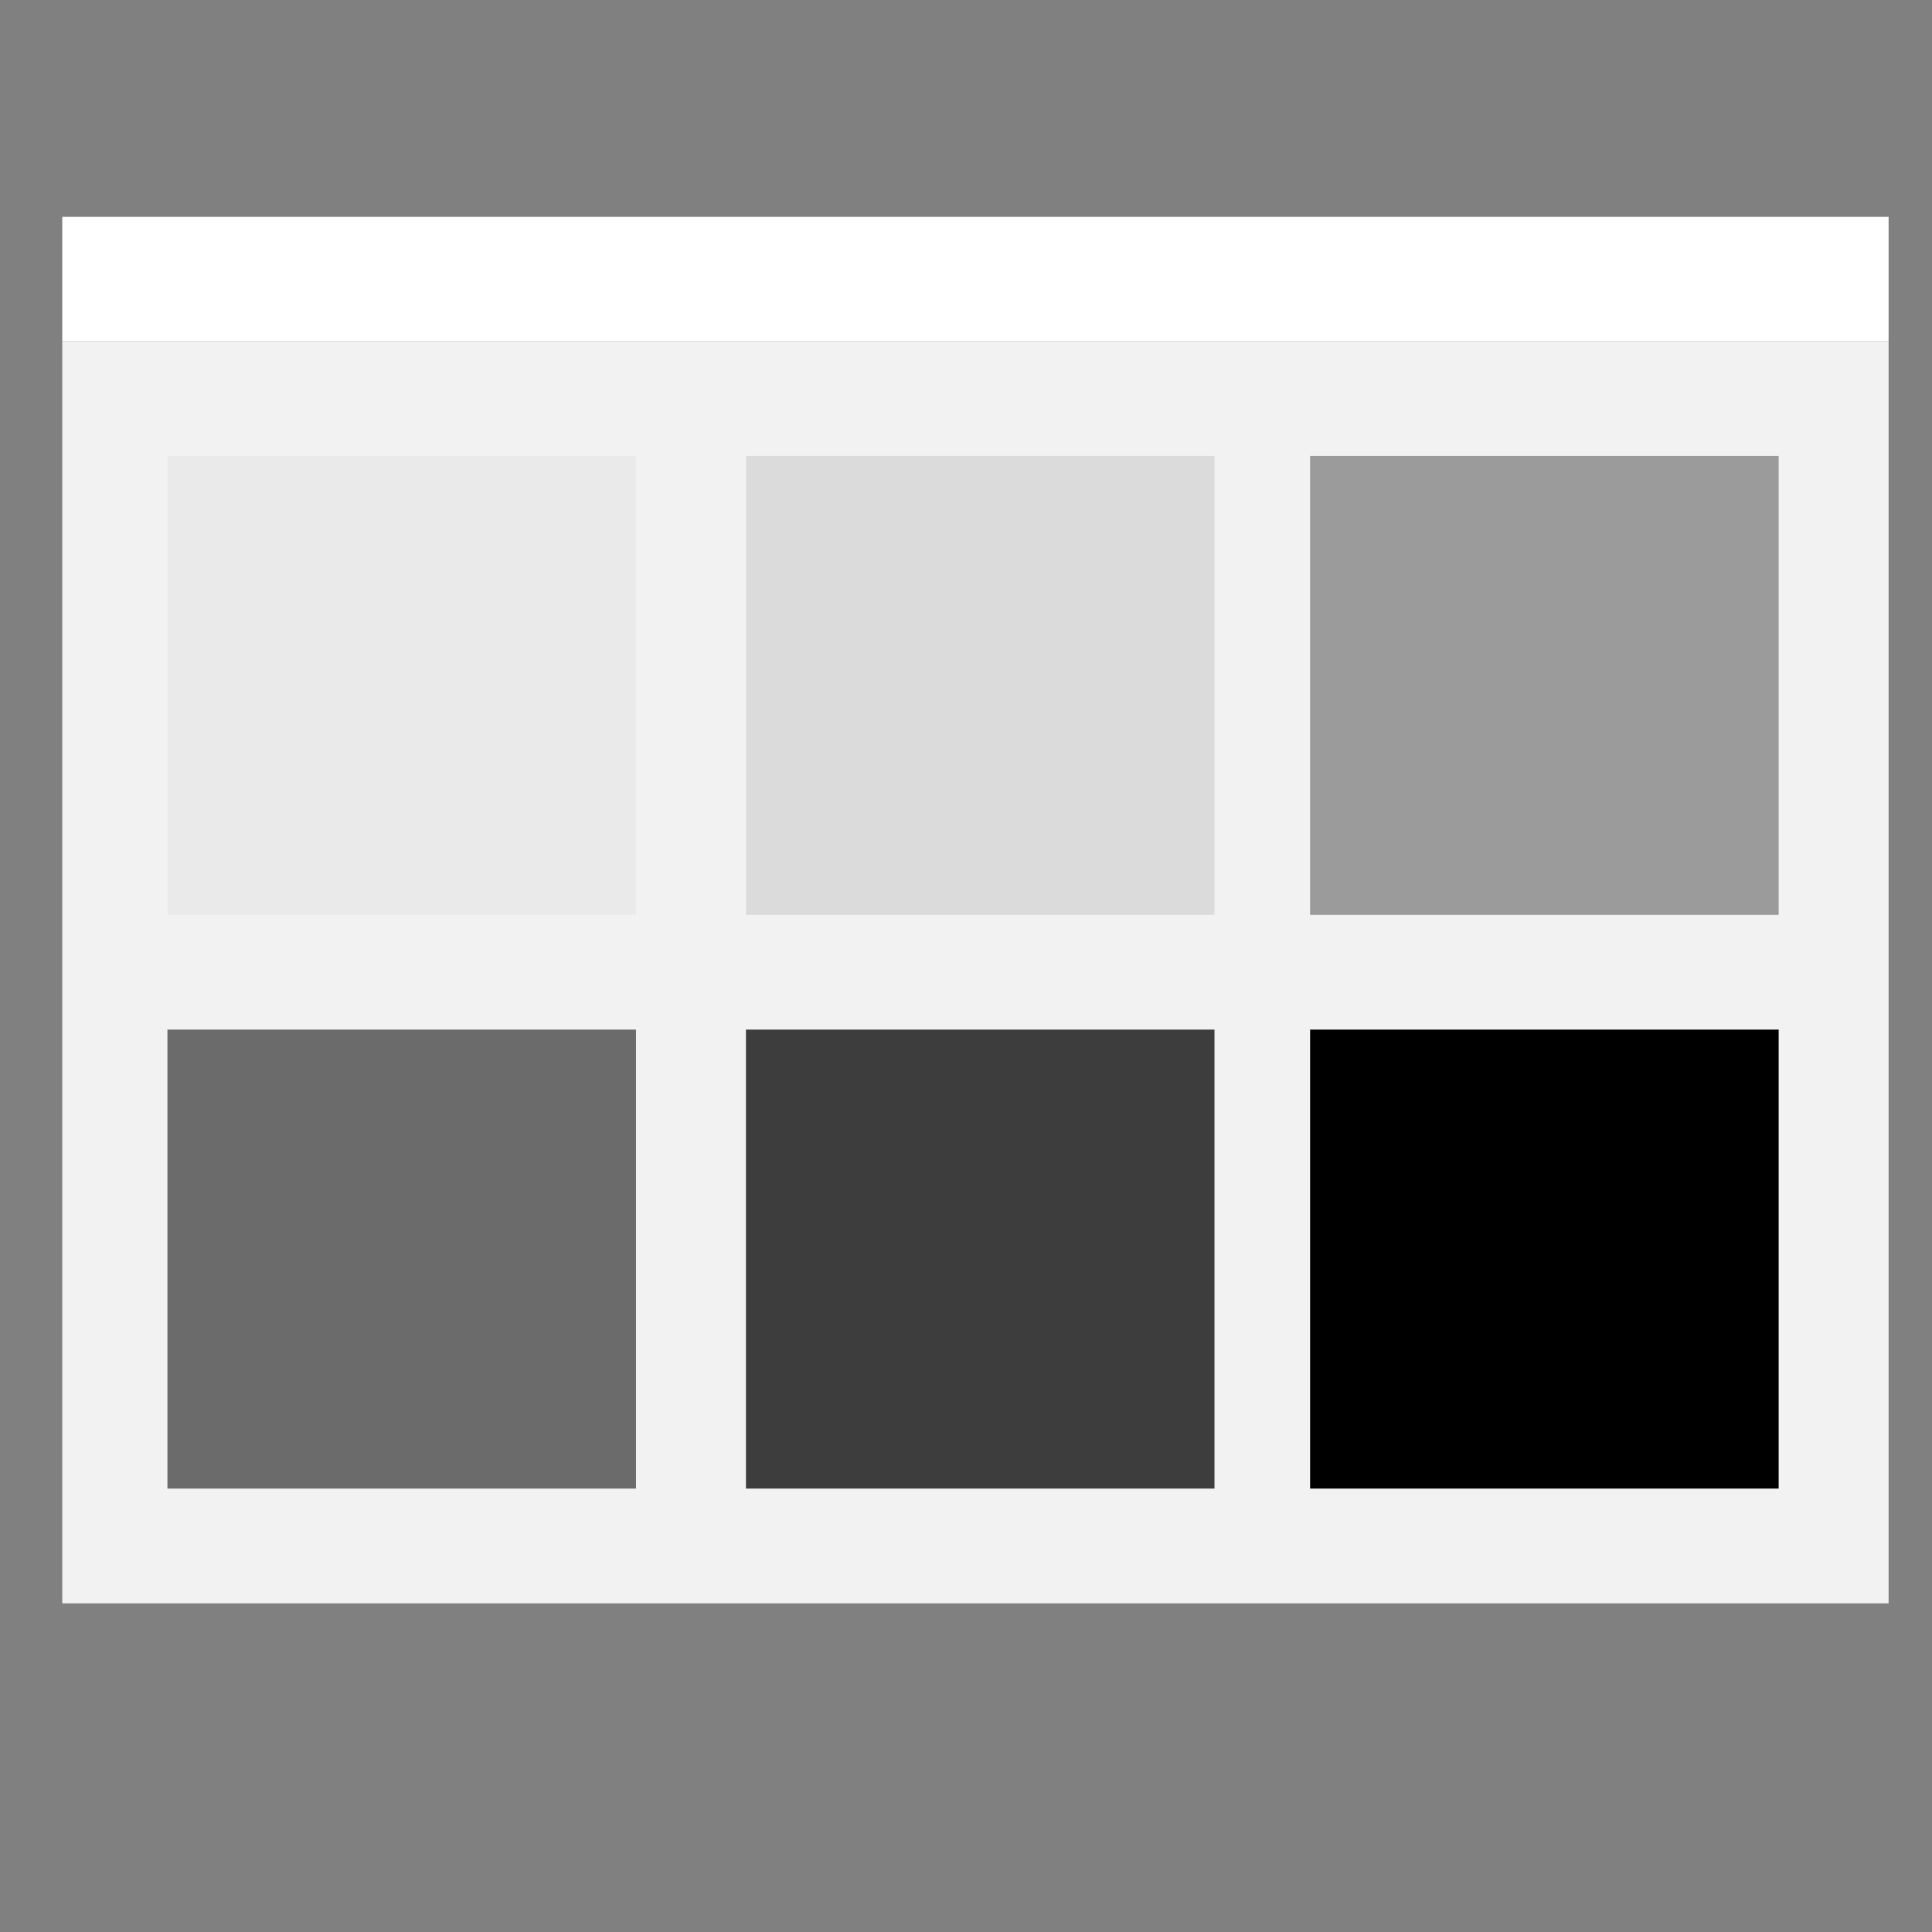 <?xml version="1.0" encoding="utf-8"?>
<!-- Generator: Adobe Illustrator 16.2.0, SVG Export Plug-In . SVG Version: 6.00 Build 0)  -->
<!DOCTYPE svg PUBLIC "-//W3C//DTD SVG 1.1//EN" "http://www.w3.org/Graphics/SVG/1.1/DTD/svg11.dtd">
<svg version="1.1" id="Calque_1" xmlns="http://www.w3.org/2000/svg" xmlns:xlink="http://www.w3.org/1999/xlink" x="0px" y="0px"
	 width="512px" height="512px" viewBox="0 0 512 512" enable-background="new 0 0 512 512" xml:space="preserve">
<rect x="0" y="0" width="512" height="512" fill="#808080" stroke="none"/>
<rect x="16.5" y="90.406" fill="#F2F2F2" width="484" height="334.494"/>
<rect x="16.5" y="57.466" fill="#FFFFFF" width="484" height="32.941"/>
<rect x="44.375" y="120.816" fill="#EAEAEA" width="124.167" height="121.634"/>
<rect x="197.685" y="120.816" fill="#DBDBDB" width="124.167" height="121.634"/>
<rect x="347.191" y="120.816" fill="#9B9B9B" width="124.17" height="121.634"/>
<rect x="44.375" y="272.857" fill="#6B6B6B" width="124.167" height="121.634"/>
<rect x="197.685" y="272.857" fill="#3D3D3D" width="124.167" height="121.634"/>
<rect x="347.191" y="272.857" width="124.17" height="121.634"/>
</svg>
